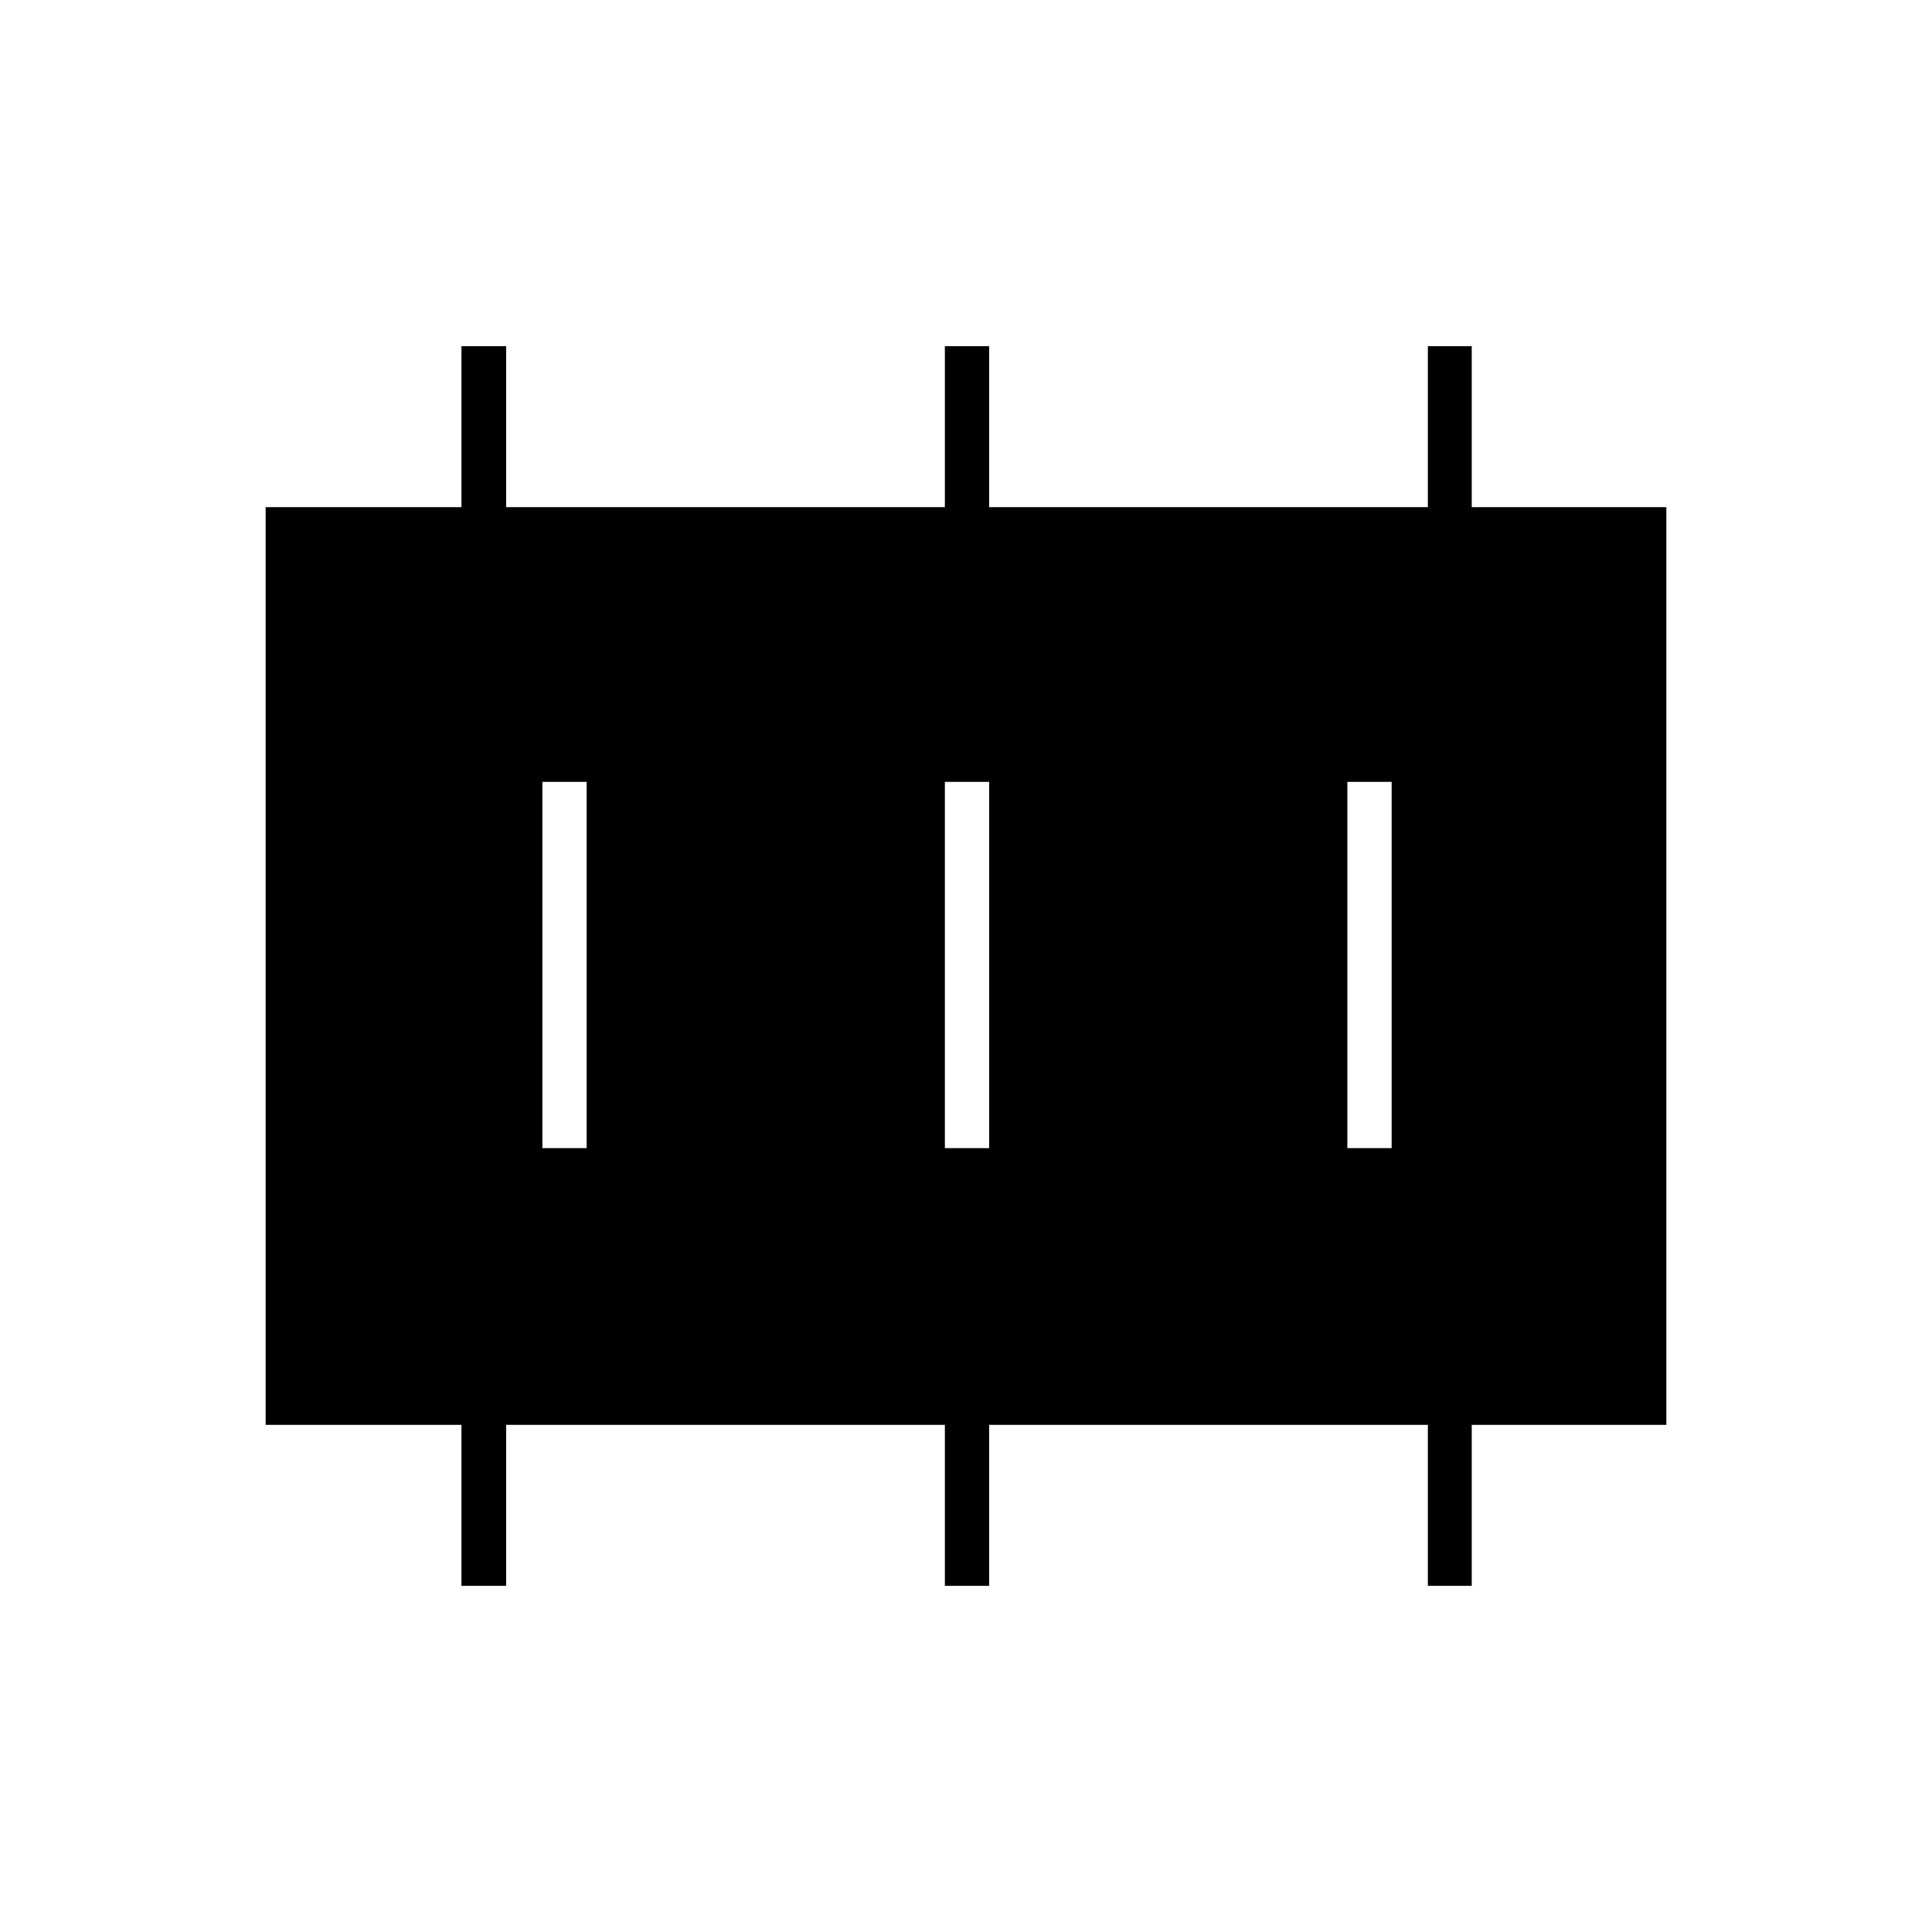 <svg xmlns="http://www.w3.org/2000/svg" height="48" viewBox="0 96 960 960" width="48"><path d="M269.5 666.5h22v-182h-22v182Zm200 0h22v-182h-22v182Zm200 0h22v-182h-22v182ZM229.3 884v-80H132V348h97.3v-80h22.2v80h218v-80h22v80h218v-80h21.8v80H828v456h-96.7v80h-21.8v-80h-218v80h-22v-80h-218v80h-22.2Z"/></svg>